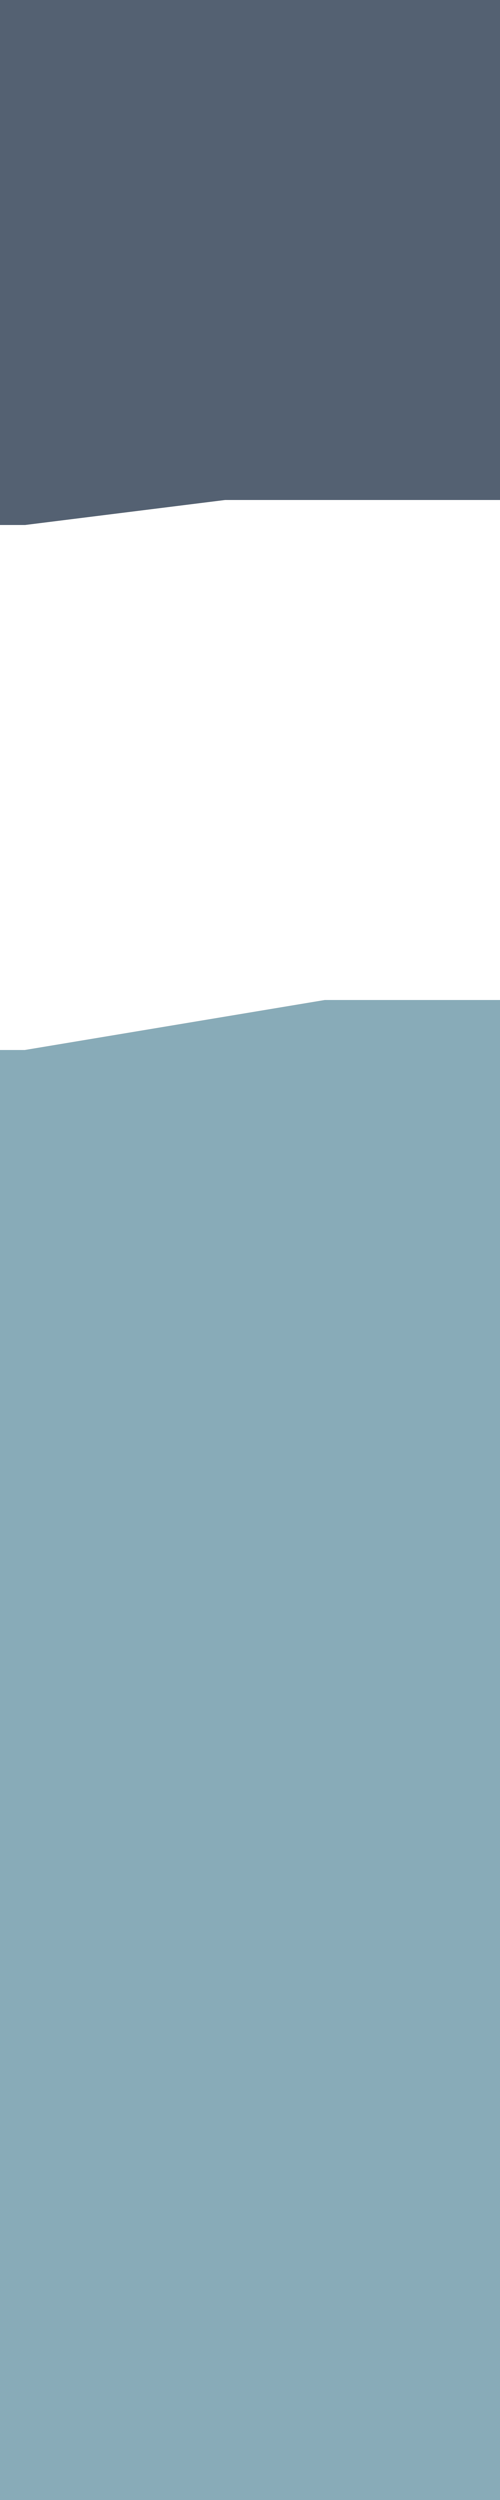 <?xml version="1.0" encoding="UTF-8" standalone="no"?>
<svg xmlns:xlink="http://www.w3.org/1999/xlink" height="5.0px" width="1.0px" xmlns="http://www.w3.org/2000/svg">
  <rect width="100%" height="100%" fill="#333333" stroke="none"/>
  <g transform="matrix(1.0, 0.0, 0.0, 1.0, 0.0, 0.0)">
    <path d="M1.0 1.0 L0.45 1.0 0.05 1.05 0.0 1.05 0.0 0.0 0.05 0.0 0.2 0.0 1.0 0.0 1.0 1.0" fill="url(#gradient0)" fill-rule="evenodd" stroke="none"/>
    <path d="M0.0 2.1 L0.05 2.1 0.65 2.0 1.0 2.0 1.0 5.0 0.0 5.0 0.0 2.1" fill="#acdef0" fill-opacity="0.702" fill-rule="evenodd" stroke="none"/>
    <path d="M1.0 2.0 L0.65 2.0 0.05 2.1 0.0 2.1 0.0 1.05 0.05 1.05 0.45 1.0 1.0 1.0 1.0 2.0" fill="url(#gradient1)" fill-rule="evenodd" stroke="none"/>
  </g>
  <defs>
    <linearGradient gradientTransform="matrix(0.0, 0.015, -0.003, 0.0, 2.7, -17.3)" gradientUnits="userSpaceOnUse" id="gradient0" spreadMethod="pad" x1="-819.2" x2="819.2">
      <stop offset="0.082" stop-color="#6e85a4" stop-opacity="0.702"/>
      <stop offset="0.827" stop-color="#6e85a4" stop-opacity="0.553"/>
    </linearGradient>
    <linearGradient gradientTransform="matrix(0.0, 0.013, -0.013, 0.0, 10.1, -8.75)" gradientUnits="userSpaceOnUse" id="gradient1" spreadMethod="pad" x1="-819.2" x2="819.2">
      <stop offset="0.667" stop-color="#ffffff" stop-opacity="0.702"/>
      <stop offset="0.929" stop-color="#ffffff"/>
    </linearGradient>
  </defs>
</svg>
